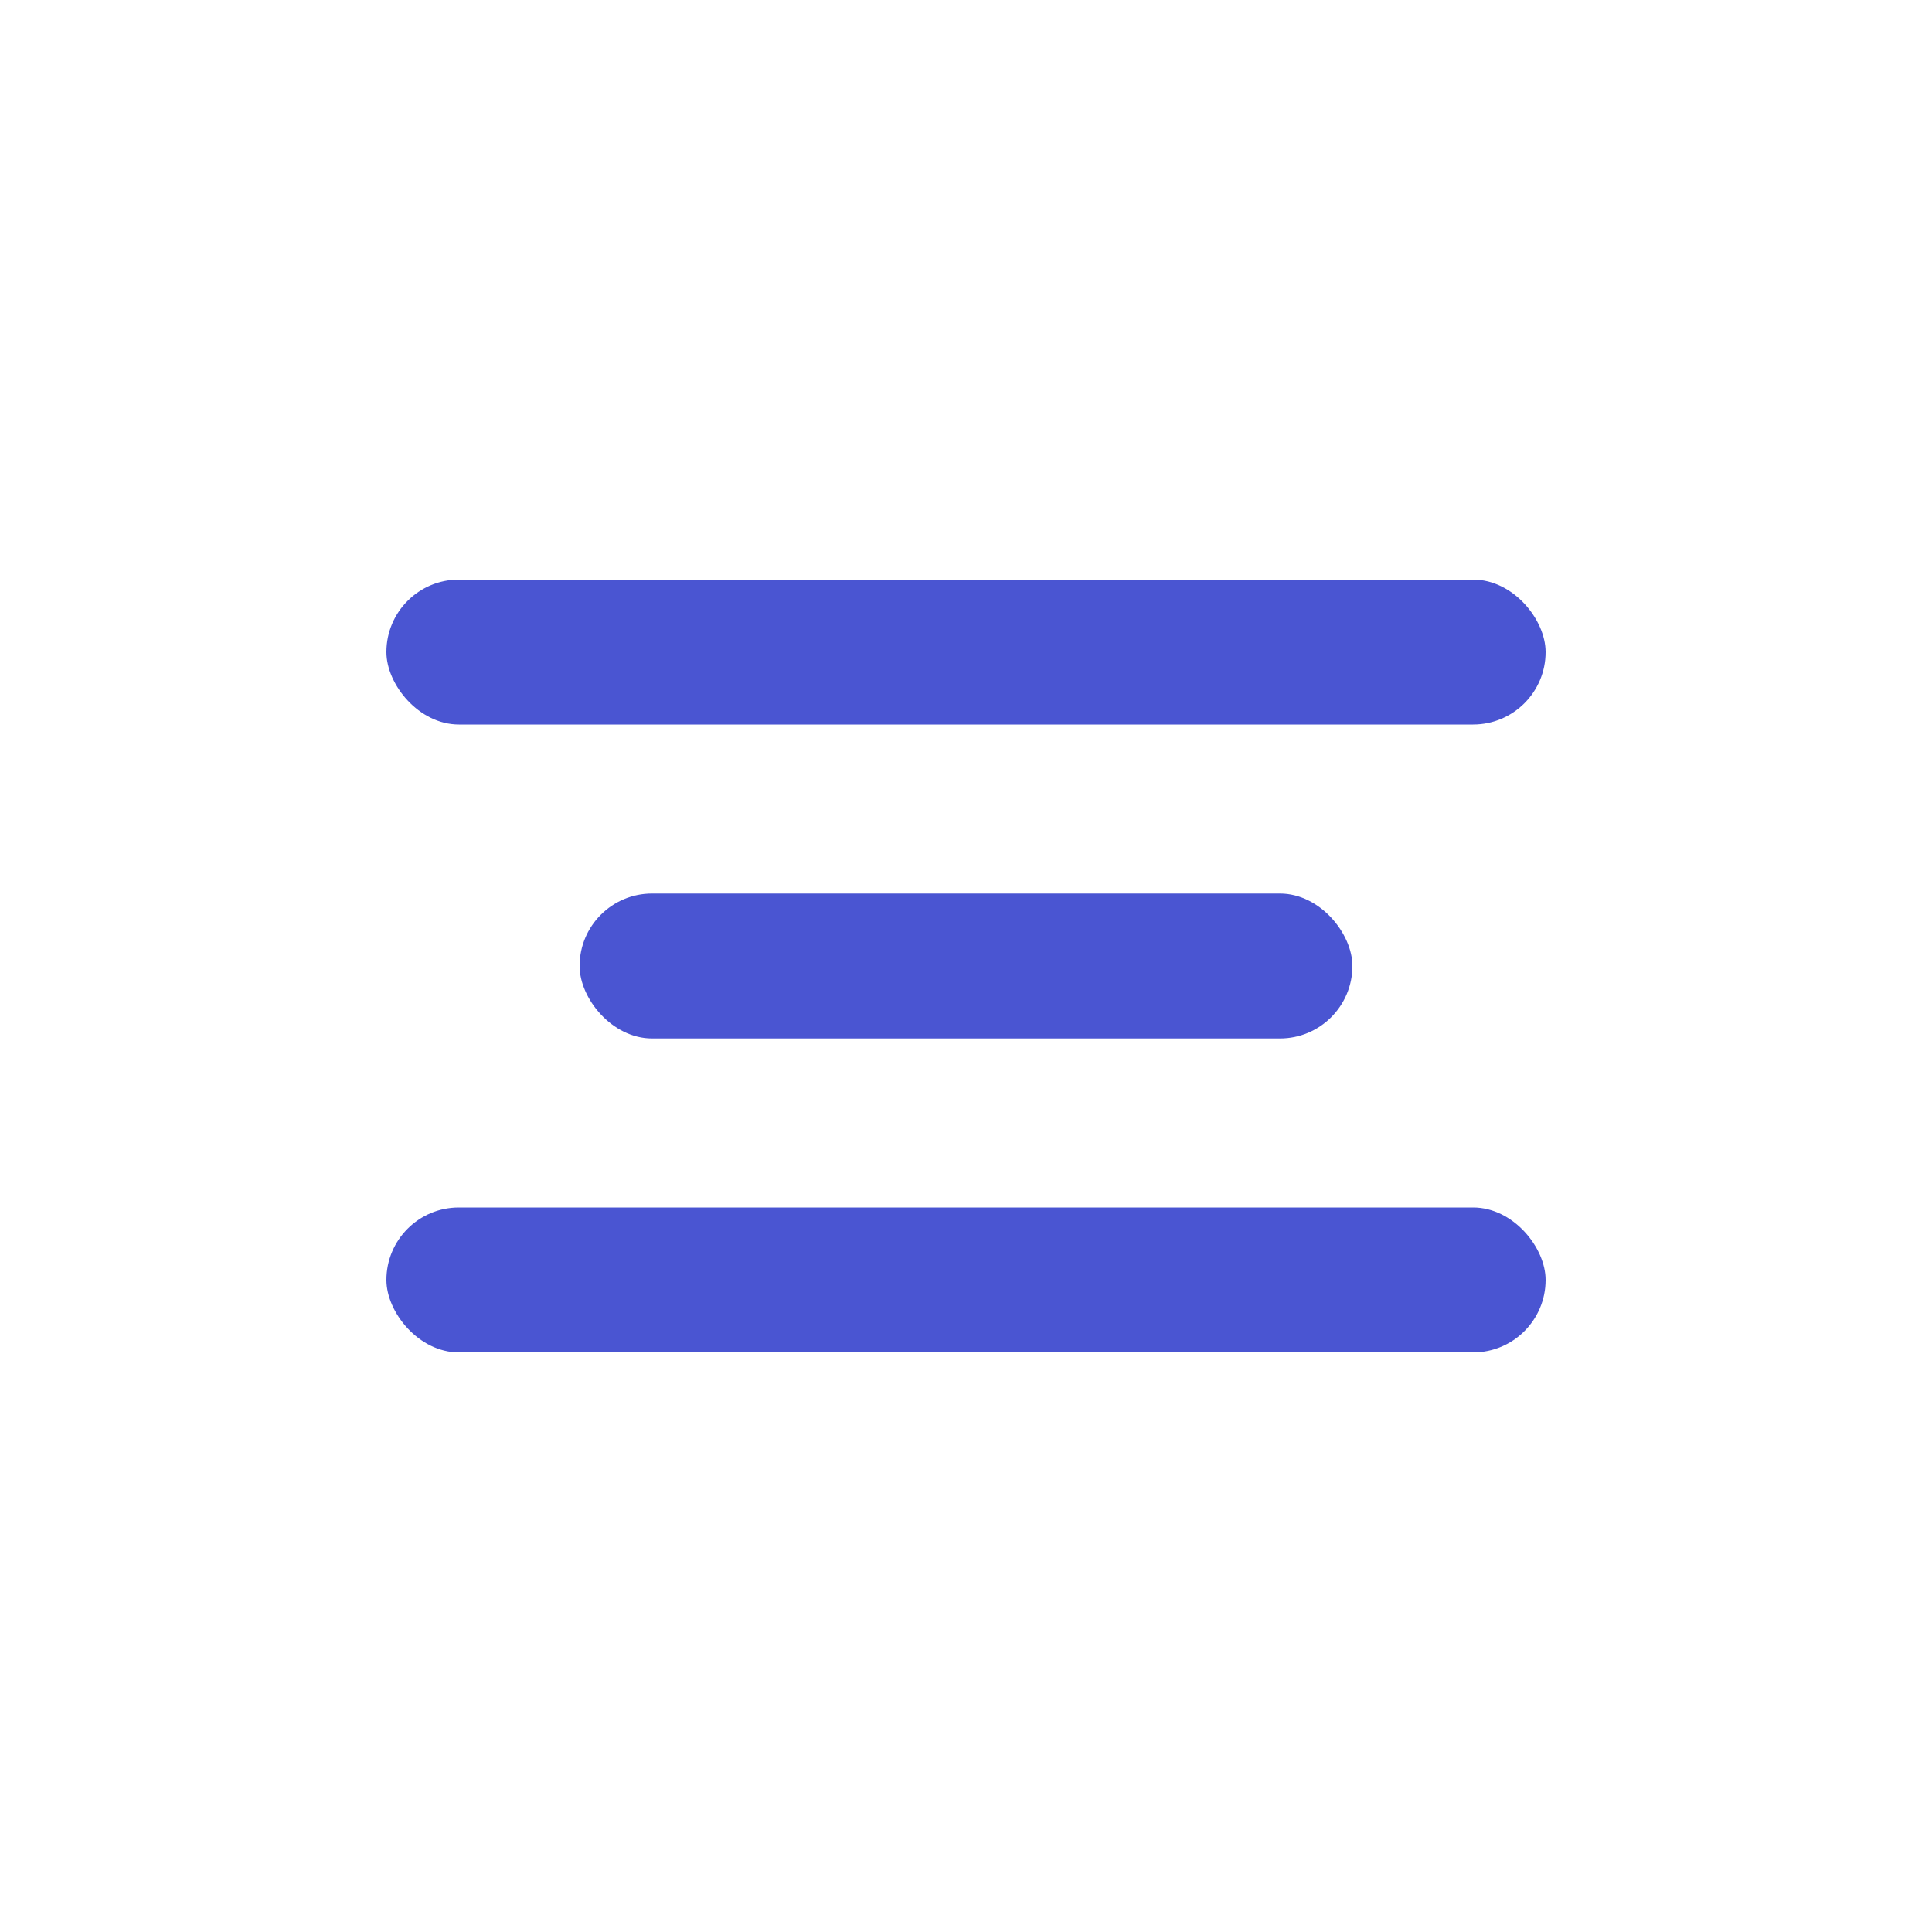 <svg width="40" height="40" viewBox="0 0 40 40" fill="none" xmlns="http://www.w3.org/2000/svg">
  <!-- Main horizontal line -->
  <rect x="8" y="12" width="24" height="3" rx="1.5" fill="#4A55D2" />
  
  <!-- Middle horizontal line -->
  <rect x="12" y="18.5" width="16" height="3" rx="1.5" fill="#4A55D2" />
  
  <!-- Bottom horizontal line -->
  <rect x="8" y="25" width="24" height="3" rx="1.5" fill="#4A55D2" />
</svg> 